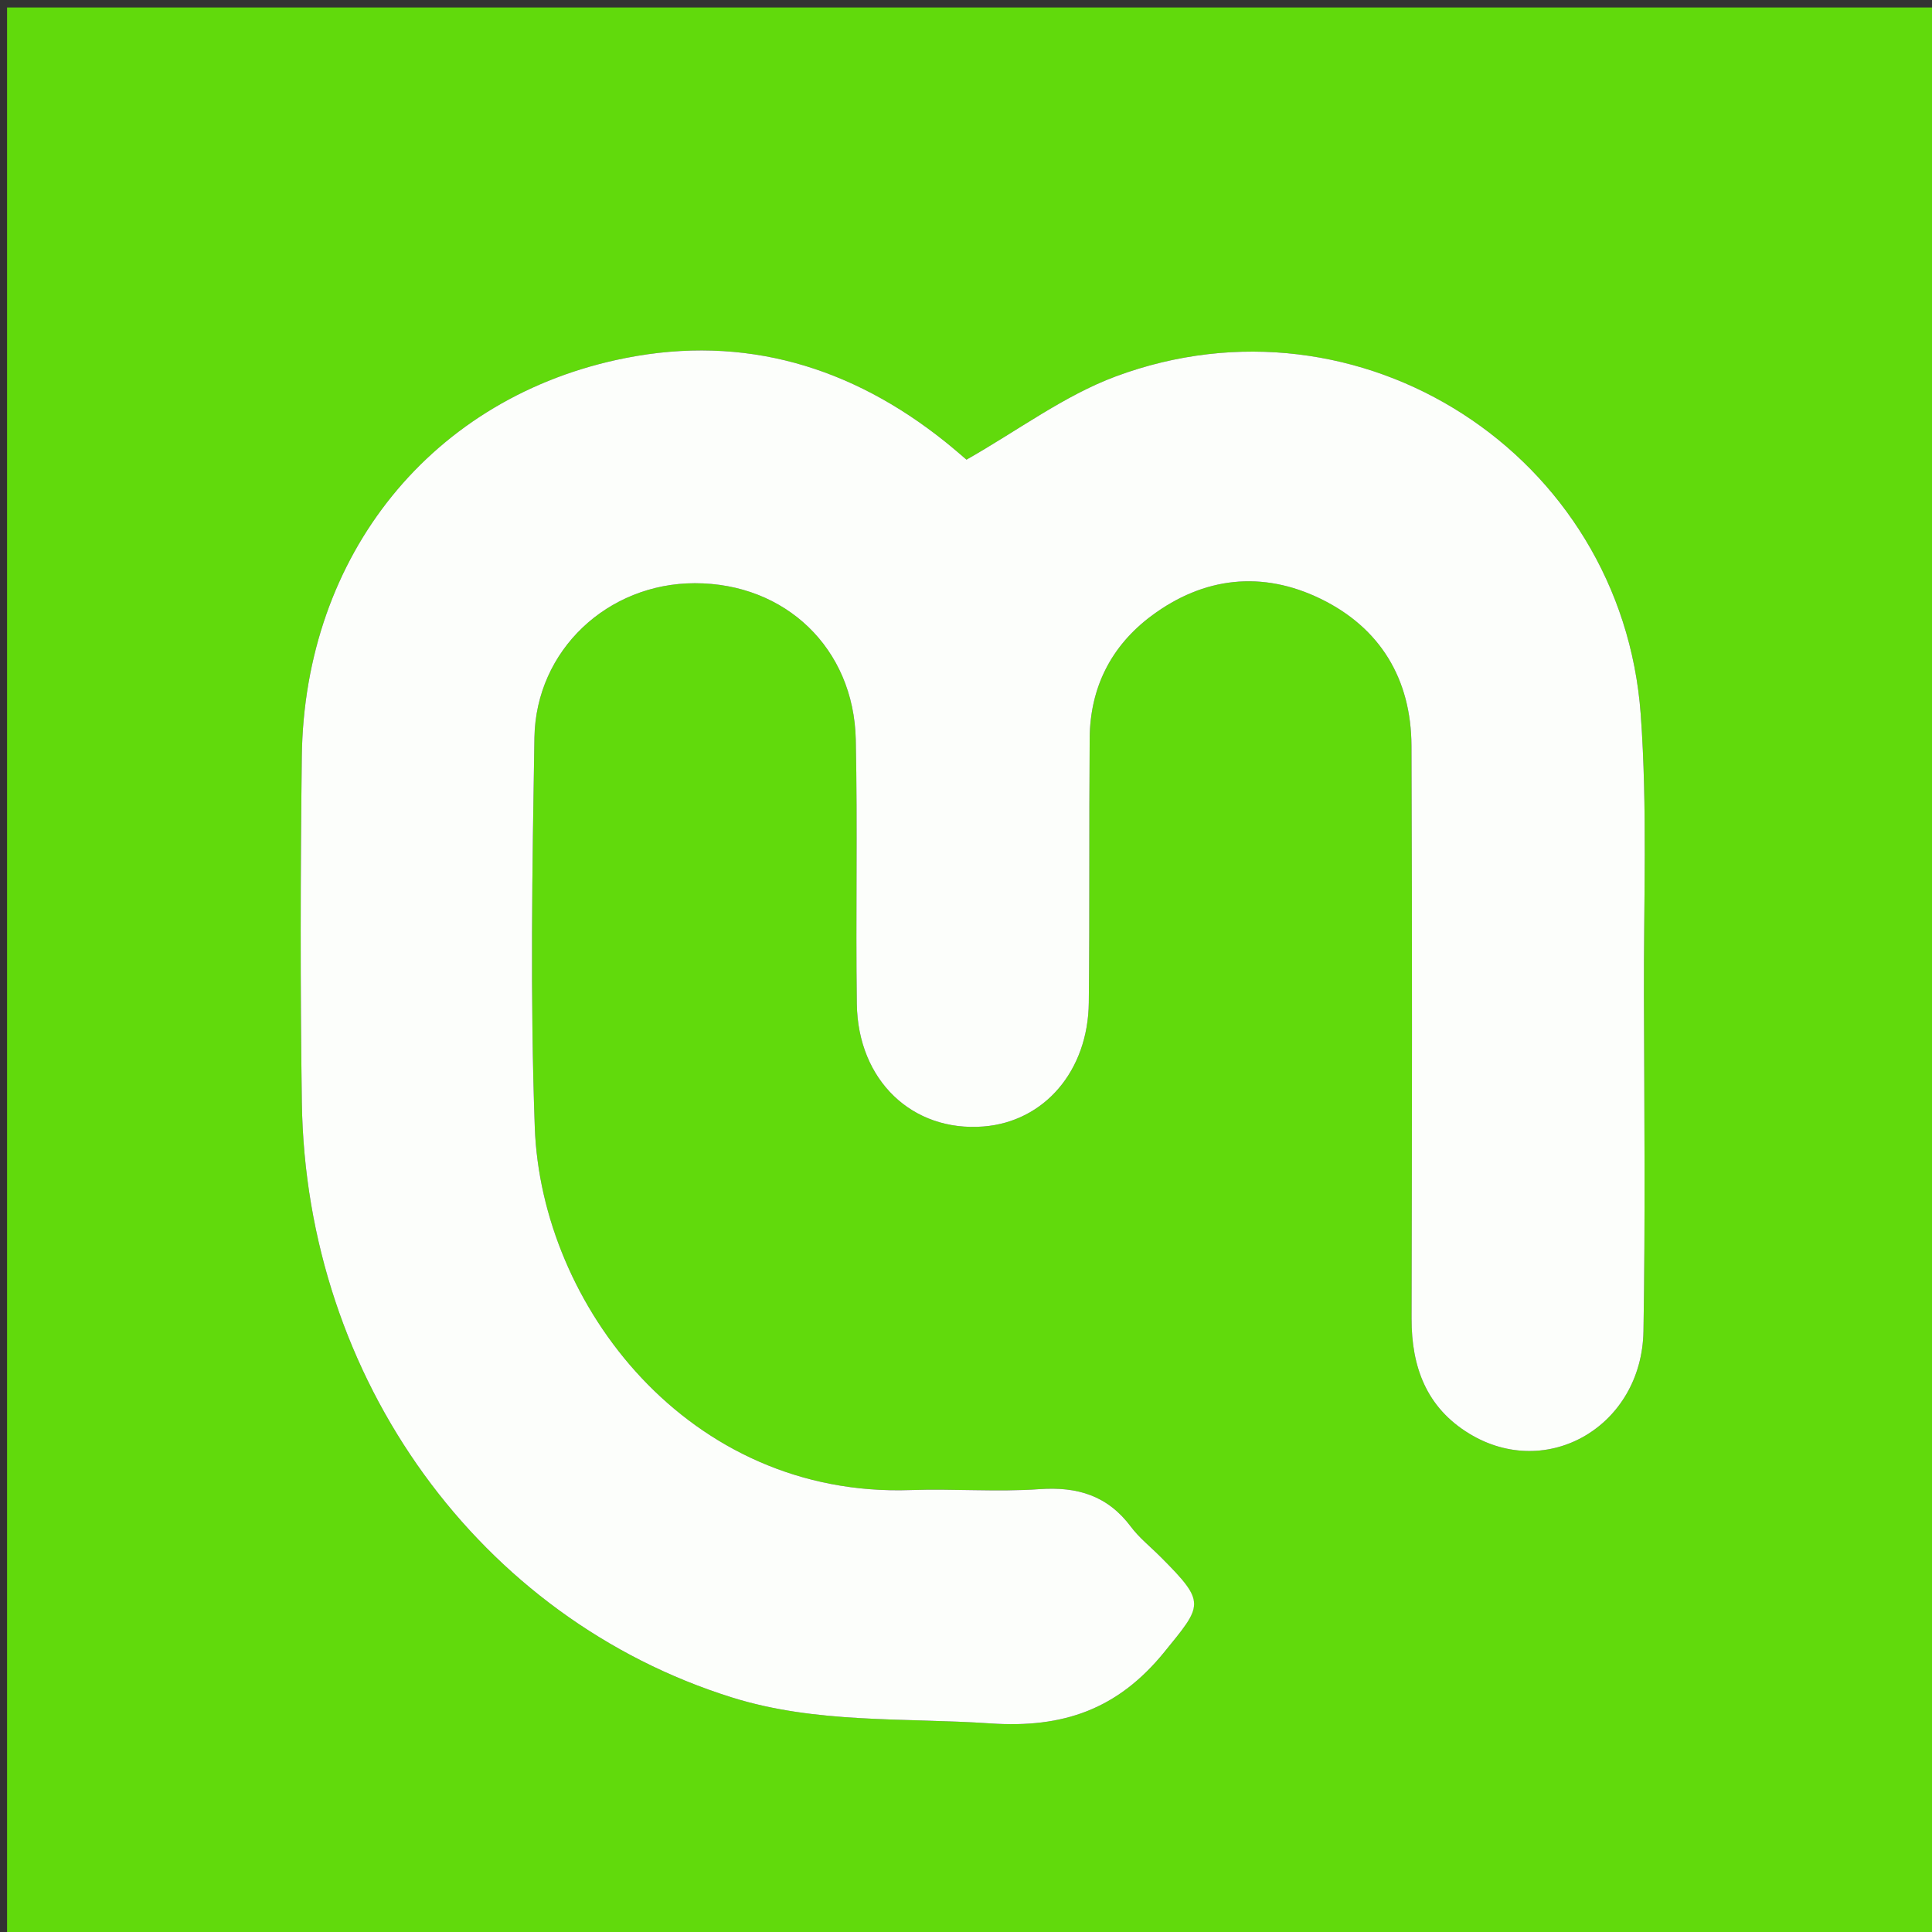 <svg version="1.1" id="Layer_1" xmlns="http://www.w3.org/2000/svg" xmlns:xlink="http://www.w3.org/1999/xlink" x="0px" y="0px"
	 width="100%" viewBox="0 0 285 285" enable-background="new 0 0 285 285" xml:space="preserve">
<rect x="0" y="0" width="285" height="285" fill="#333333" stroke="none"/>
<path fill="#61DA0C" opacity="1" stroke="none" 
	d="
M191,286 
	C127.361,286 64.222,286 1.042,286 
	C1.042,191.069 1.042,96.139 1.042,1.104 
	C95.889,1.104 190.778,1.104 285.833,1.104 
	C285.833,96 285.833,191 285.833,286 
	C254.472,286 222.986,286 191,286 
M171.042,229.5 
	C169.629,228.087 168.021,226.818 166.838,225.233 
	C163.408,220.636 158.963,219.273 153.336,219.672 
	C147.036,220.119 140.673,219.585 134.349,219.807 
	C101.551,220.958 79.835,192.497 78.889,166.299 
	C78.198,147.162 78.517,127.977 78.836,108.82 
	C79.051,95.881 89.659,86.043 102.499,86.033 
	C115.854,86.023 125.952,95.622 126.24,109.106 
	C126.517,122.097 126.217,135.1 126.396,148.094 
	C126.551,159.386 134.597,167.013 145.097,166.173 
	C154.044,165.458 160.507,157.986 160.614,147.896 
	C160.752,134.901 160.641,121.904 160.744,108.908 
	C160.803,101.441 163.898,95.293 169.845,90.855 
	C177.571,85.091 186.189,84.147 194.789,88.321 
	C203.61,92.602 208.174,100.173 208.213,110.016 
	C208.325,138.175 208.294,166.335 208.226,194.495 
	C208.209,201.672 210.439,207.643 216.735,211.481 
	C228.228,218.486 242.197,210.388 242.437,196.365 
	C242.718,179.873 242.559,163.374 242.504,146.878 
	C242.459,133.052 243.031,119.172 242.034,105.41 
	C239.254,67.037 200.597,42.139 164.597,55.526 
	C156.983,58.358 150.216,63.469 142.572,67.807 
	C141.964,67.294 140.73,66.207 139.447,65.179 
	C125.569,54.064 109.829,49.357 92.305,52.809 
	C63.758,58.431 44.874,81.862 44.522,111.647 
	C44.321,128.641 44.285,145.641 44.528,162.633 
	C45.112,203.448 70.796,238.791 108.006,250.411 
	C120.471,254.303 133.347,253.364 146.11,254.23 
	C156.836,254.958 164.881,252.158 171.751,243.709 
	C177.403,236.758 177.971,236.462 171.042,229.5 
z"/>
<path fill="#FCFEFB" opacity="1" stroke="none" 
	d="
M171.296,229.755 
	C177.971,236.462 177.403,236.758 171.751,243.709 
	C164.881,252.158 156.836,254.958 146.11,254.23 
	C133.347,253.364 120.471,254.303 108.006,250.411 
	C70.796,238.791 45.112,203.448 44.528,162.633 
	C44.285,145.641 44.321,128.641 44.522,111.647 
	C44.874,81.862 63.758,58.431 92.305,52.809 
	C109.829,49.357 125.569,54.064 139.447,65.179 
	C140.73,66.207 141.964,67.294 142.572,67.807 
	C150.216,63.469 156.983,58.358 164.597,55.526 
	C200.597,42.139 239.254,67.037 242.034,105.41 
	C243.031,119.172 242.459,133.052 242.504,146.878 
	C242.559,163.374 242.718,179.873 242.437,196.365 
	C242.197,210.388 228.228,218.486 216.735,211.481 
	C210.439,207.643 208.209,201.672 208.226,194.495 
	C208.294,166.335 208.325,138.175 208.213,110.016 
	C208.174,100.173 203.61,92.602 194.789,88.321 
	C186.189,84.147 177.571,85.091 169.845,90.855 
	C163.898,95.293 160.803,101.441 160.744,108.908 
	C160.641,121.904 160.752,134.901 160.614,147.896 
	C160.507,157.986 154.044,165.458 145.097,166.173 
	C134.597,167.013 126.551,159.386 126.396,148.094 
	C126.217,135.1 126.517,122.097 126.24,109.106 
	C125.952,95.622 115.854,86.023 102.499,86.033 
	C89.659,86.043 79.051,95.881 78.836,108.82 
	C78.517,127.977 78.198,147.162 78.889,166.299 
	C79.835,192.497 101.551,220.958 134.349,219.807 
	C140.673,219.585 147.036,220.119 153.336,219.672 
	C158.963,219.273 163.408,220.636 166.838,225.233 
	C168.021,226.818 169.629,228.087 171.296,229.755 
z"/>
</svg>